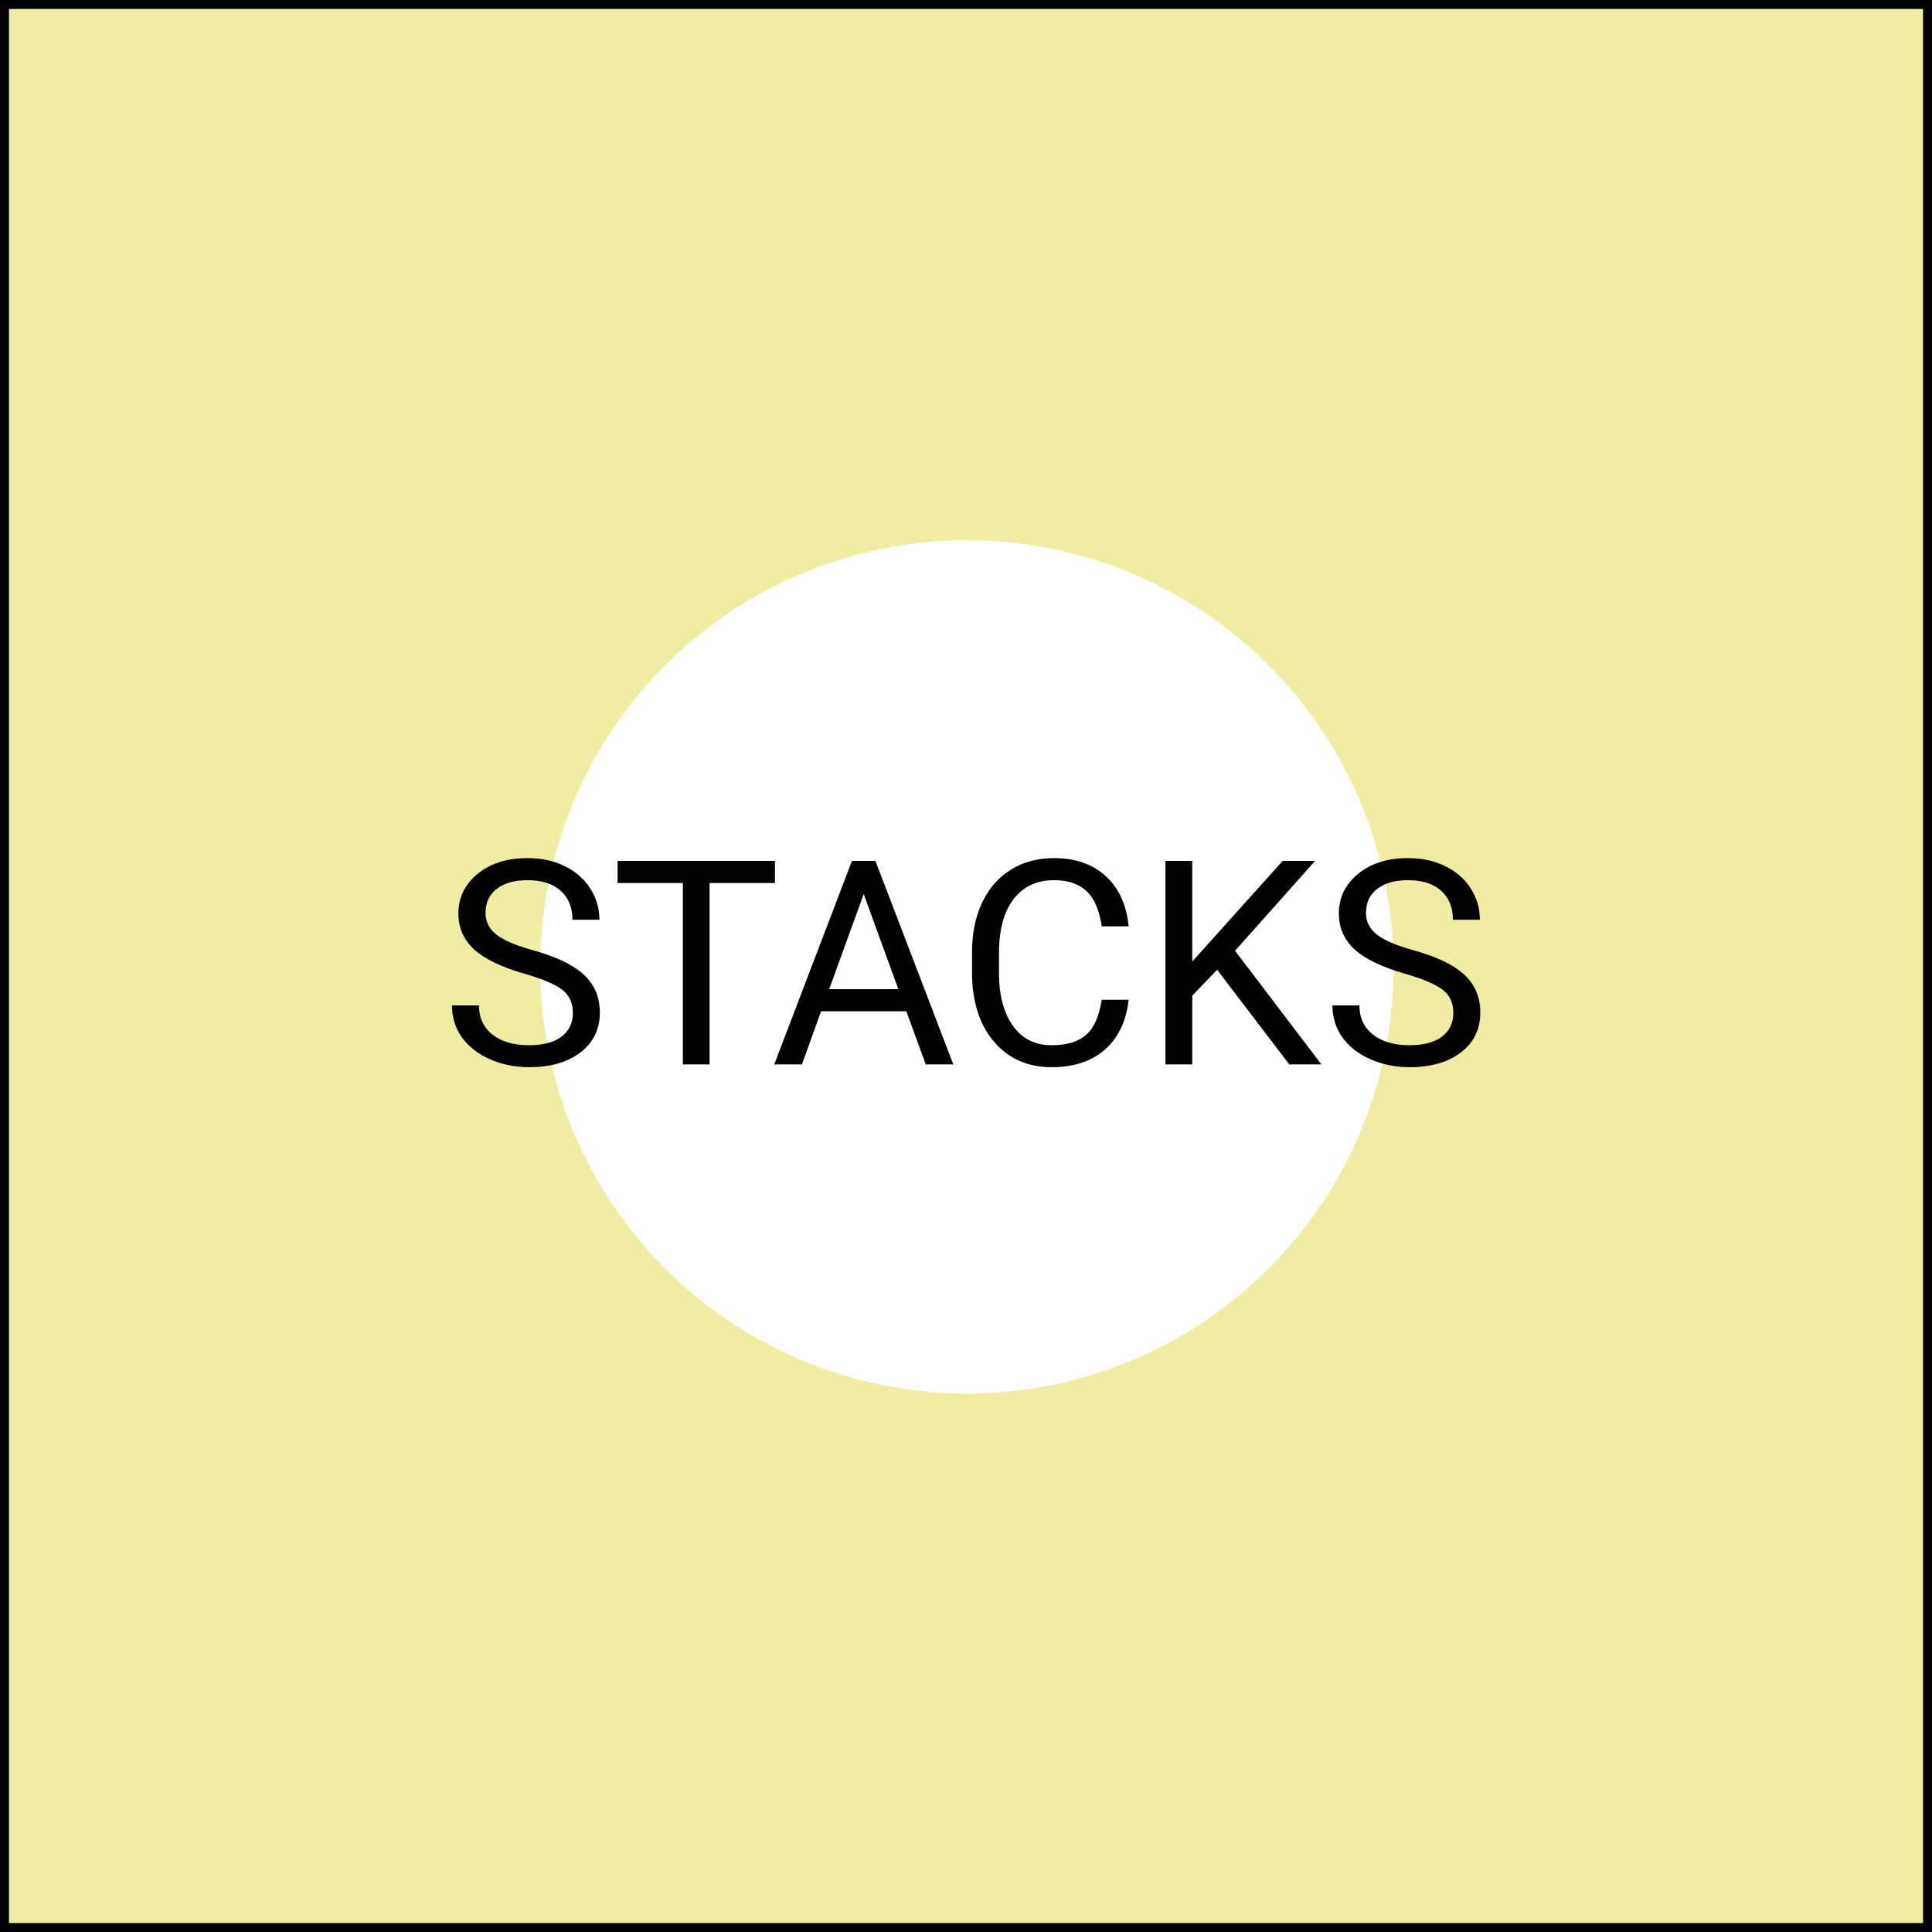 <svg width="1080" height="1080" viewBox="0 0 1080 1080" fill="none" xmlns="http://www.w3.org/2000/svg">
<rect x="0" y="0" width="1080" height="1080" fill="#808080" stroke="none"/>
<rect x="2.5" y="2.5" width="1075" height="1075" fill="#F0EDA3"/>
<circle cx="540.5" cy="540.5" r="238.5" fill="white"/>
<path d="M293.125 544.297C280.26 540.599 270.885 536.068 265 530.703C259.167 525.286 256.25 518.62 256.25 510.703C256.25 501.745 259.818 494.349 266.953 488.516C274.141 482.63 283.464 479.688 294.922 479.688C302.734 479.688 309.688 481.198 315.781 484.219C321.927 487.24 326.667 491.406 330 496.719C333.385 502.031 335.078 507.839 335.078 514.141H320C320 507.266 317.812 501.875 313.438 497.969C309.062 494.01 302.891 492.031 294.922 492.031C287.526 492.031 281.745 493.672 277.578 496.953C273.464 500.182 271.406 504.688 271.406 510.469C271.406 515.104 273.359 519.036 277.266 522.266C281.224 525.443 287.917 528.359 297.344 531.016C306.823 533.672 314.219 536.615 319.531 539.844C324.896 543.021 328.854 546.745 331.406 551.016C334.01 555.286 335.312 560.312 335.312 566.094C335.312 575.312 331.719 582.708 324.531 588.281C317.344 593.802 307.734 596.562 295.703 596.562C287.891 596.562 280.599 595.078 273.828 592.109C267.057 589.089 261.823 584.974 258.125 579.766C254.479 574.557 252.656 568.646 252.656 562.031H267.734C267.734 568.906 270.26 574.349 275.312 578.359C280.417 582.318 287.214 584.297 295.703 584.297C303.62 584.297 309.688 582.682 313.906 579.453C318.125 576.224 320.234 571.823 320.234 566.25C320.234 560.677 318.281 556.38 314.375 553.359C310.469 550.286 303.385 547.266 293.125 544.297ZM433.203 493.594H396.641V595H381.719V493.594H345.234V481.25H433.203V493.594ZM506.641 565.312H458.984L448.281 595H432.812L476.25 481.25H489.375L532.891 595H517.5L506.641 565.312ZM463.516 552.969H502.188L482.812 499.766L463.516 552.969ZM630.938 558.906C629.531 570.938 625.078 580.234 617.578 586.797C610.13 593.307 600.208 596.562 587.812 596.562C574.375 596.562 563.594 591.745 555.469 582.109C547.396 572.474 543.359 559.583 543.359 543.438V532.5C543.359 521.927 545.234 512.63 548.984 504.609C552.786 496.589 558.151 490.443 565.078 486.172C572.005 481.849 580.026 479.688 589.141 479.688C601.224 479.688 610.911 483.073 618.203 489.844C625.495 496.562 629.74 505.885 630.938 517.812H615.859C614.557 508.75 611.719 502.188 607.344 498.125C603.021 494.062 596.953 492.031 589.141 492.031C579.557 492.031 572.031 495.573 566.562 502.656C561.146 509.74 558.438 519.818 558.438 532.891V543.906C558.438 556.25 561.016 566.068 566.172 573.359C571.328 580.651 578.542 584.297 587.812 584.297C596.146 584.297 602.526 582.422 606.953 578.672C611.432 574.87 614.401 568.281 615.859 558.906H630.938ZM680.391 542.109L666.484 556.562V595H651.484V481.25H666.484V537.5L717.031 481.25H735.156L690.391 531.484L738.672 595H720.703L680.391 542.109ZM785.312 544.297C772.448 540.599 763.073 536.068 757.188 530.703C751.354 525.286 748.438 518.62 748.438 510.703C748.438 501.745 752.005 494.349 759.141 488.516C766.328 482.63 775.651 479.688 787.109 479.688C794.922 479.688 801.875 481.198 807.969 484.219C814.115 487.24 818.854 491.406 822.188 496.719C825.573 502.031 827.266 507.839 827.266 514.141H812.188C812.188 507.266 810 501.875 805.625 497.969C801.25 494.01 795.078 492.031 787.109 492.031C779.714 492.031 773.932 493.672 769.766 496.953C765.651 500.182 763.594 504.688 763.594 510.469C763.594 515.104 765.547 519.036 769.453 522.266C773.411 525.443 780.104 528.359 789.531 531.016C799.01 533.672 806.406 536.615 811.719 539.844C817.083 543.021 821.042 546.745 823.594 551.016C826.198 555.286 827.5 560.312 827.5 566.094C827.5 575.312 823.906 582.708 816.719 588.281C809.531 593.802 799.922 596.562 787.891 596.562C780.078 596.562 772.786 595.078 766.016 592.109C759.245 589.089 754.01 584.974 750.312 579.766C746.667 574.557 744.844 568.646 744.844 562.031H759.922C759.922 568.906 762.448 574.349 767.5 578.359C772.604 582.318 779.401 584.297 787.891 584.297C795.807 584.297 801.875 582.682 806.094 579.453C810.312 576.224 812.422 571.823 812.422 566.25C812.422 560.677 810.469 556.38 806.562 553.359C802.656 550.286 795.573 547.266 785.312 544.297Z" fill="black"/>
<rect x="2.5" y="2.5" width="1075" height="1075" stroke="black" stroke-width="5"/>
</svg>
